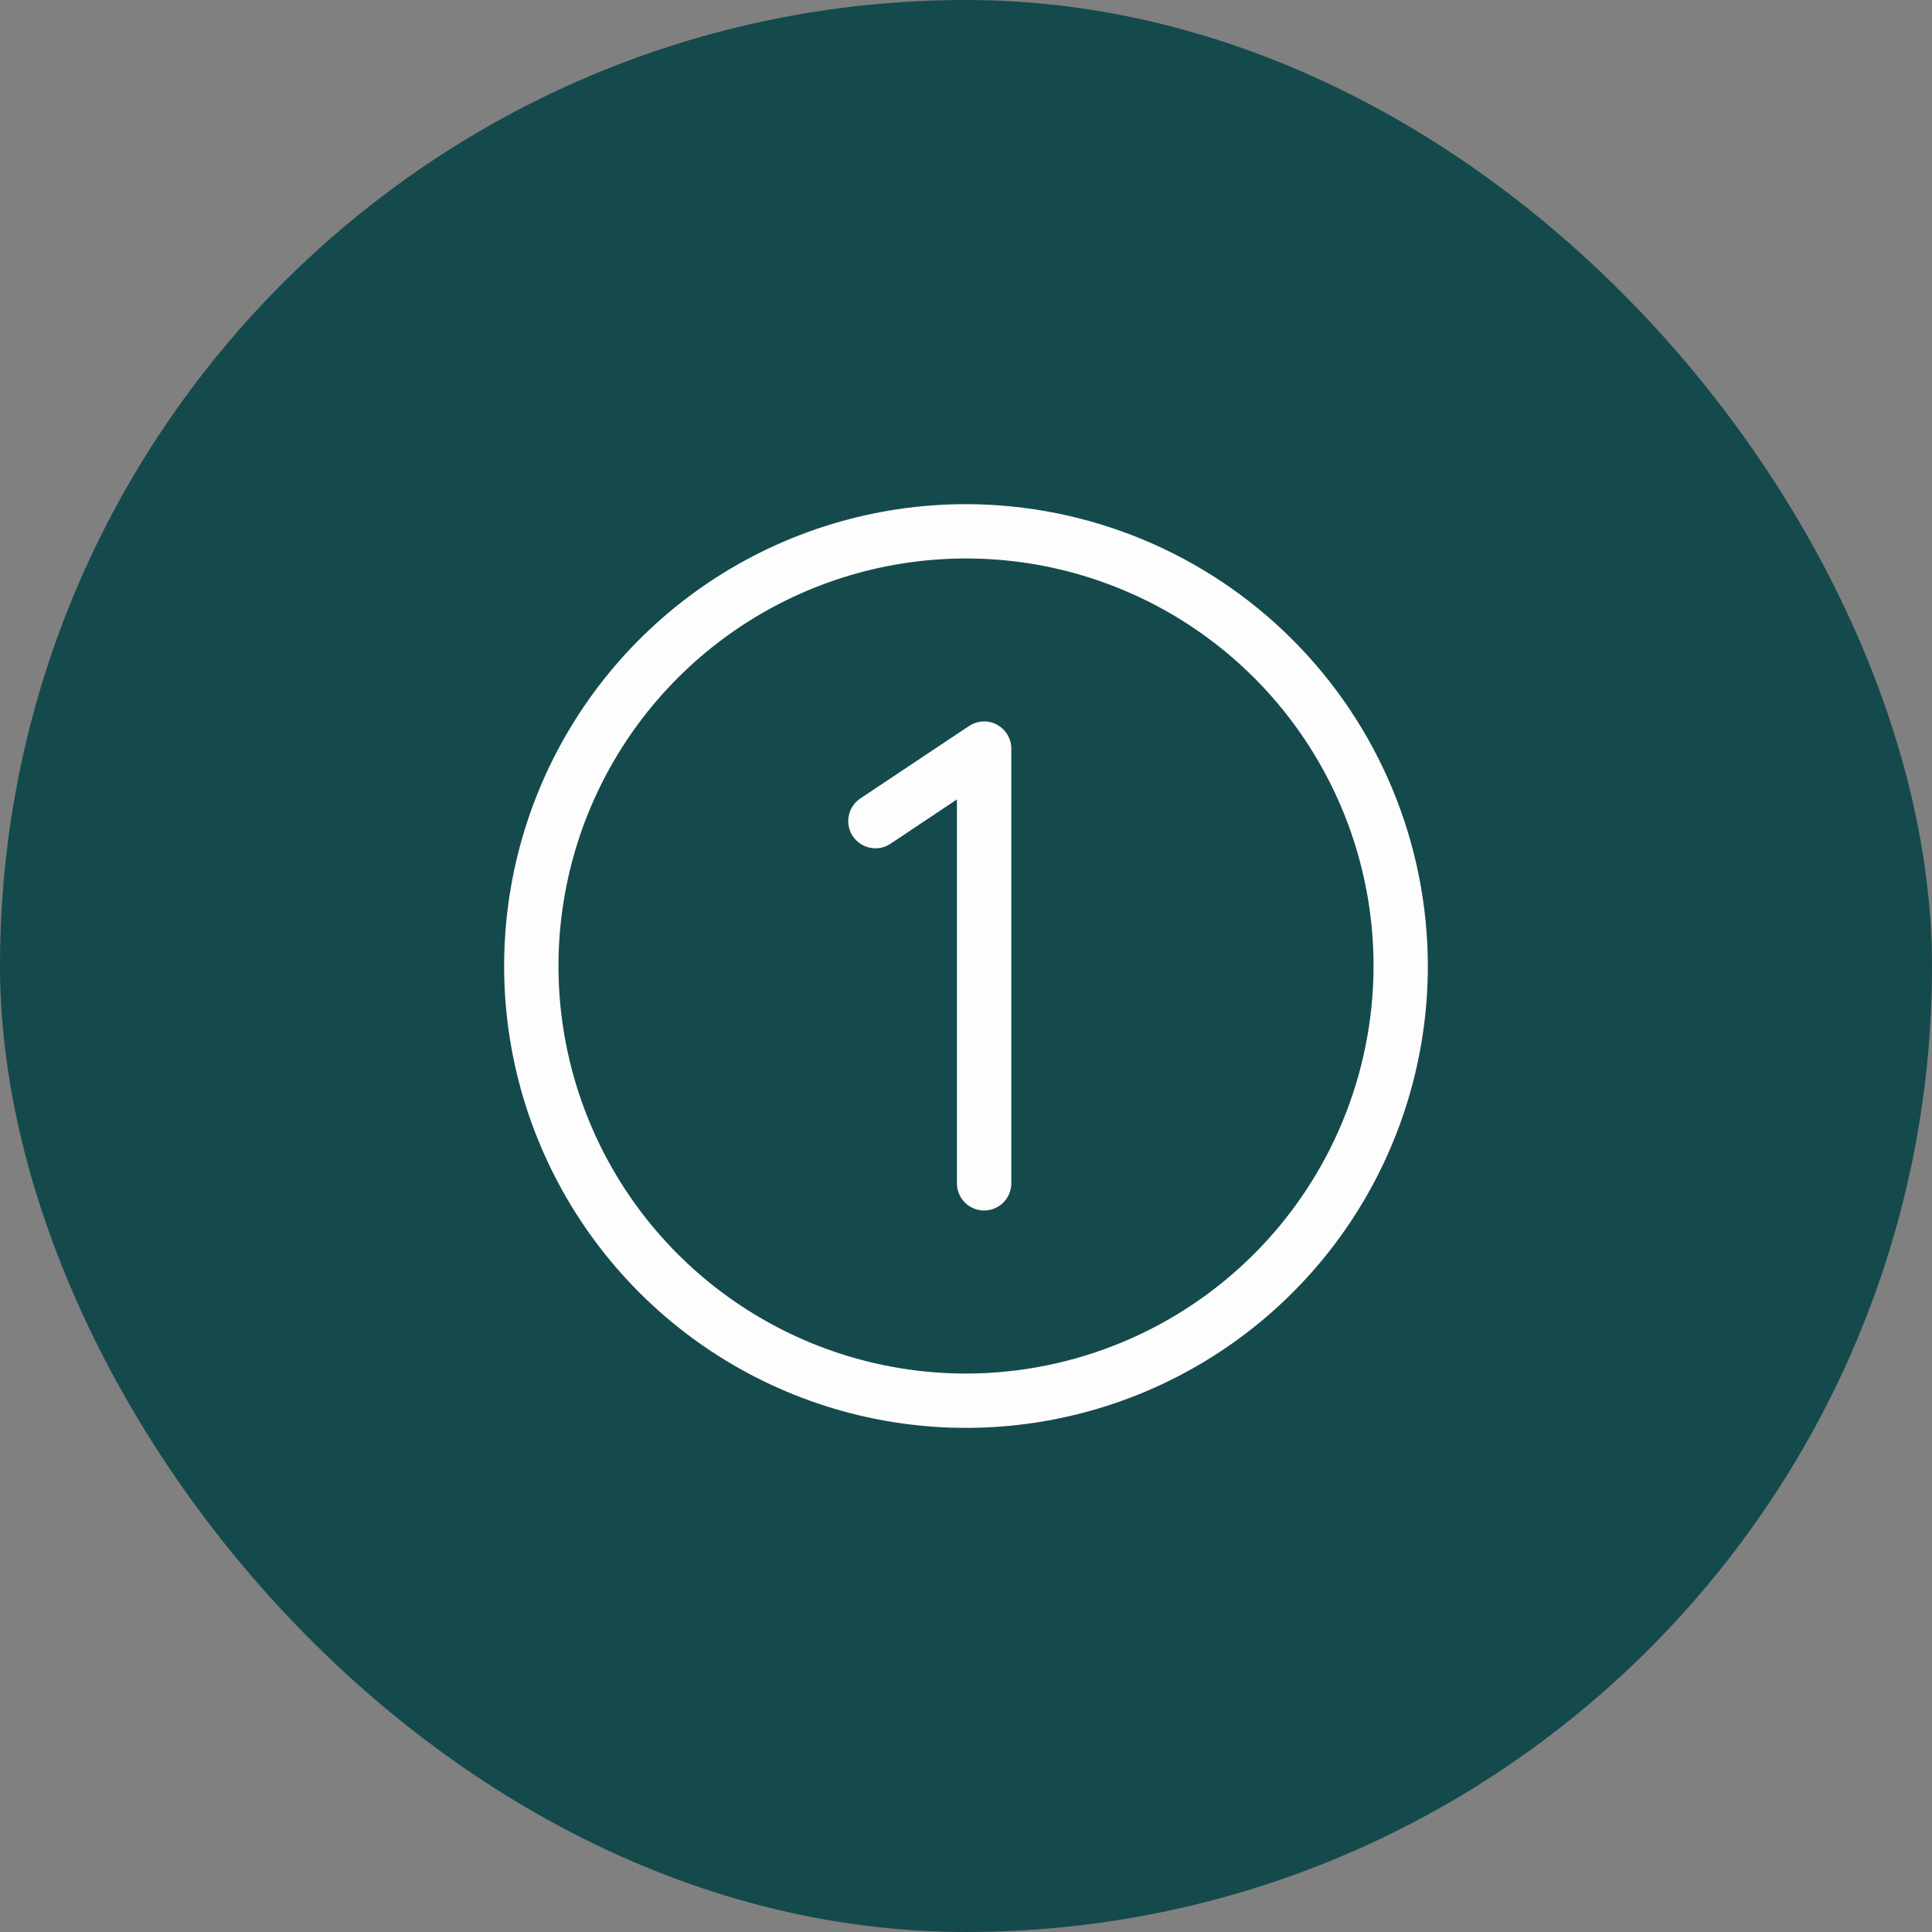 <svg width="40" height="40" viewBox="0 0 40 40" fill="none" xmlns="http://www.w3.org/2000/svg">
<rect x="0" y="0" width="40" height="40" fill="#808080" stroke="none"/>
<rect width="40" height="40" rx="20" fill="#154A4C"/>
<path d="M20 10.438C18.109 10.438 16.26 10.998 14.687 12.049C13.115 13.1 11.889 14.593 11.165 16.341C10.442 18.088 10.252 20.011 10.621 21.866C10.99 23.721 11.901 25.424 13.238 26.762C14.576 28.099 16.279 29.01 18.134 29.379C19.989 29.748 21.912 29.558 23.659 28.835C25.407 28.111 26.9 26.885 27.951 25.313C29.002 23.74 29.562 21.891 29.562 20C29.559 17.465 28.551 15.034 26.758 13.242C24.966 11.449 22.535 10.441 20 10.438ZM20 28.438C18.331 28.438 16.7 27.943 15.312 27.015C13.925 26.088 12.843 24.771 12.205 23.229C11.566 21.687 11.399 19.991 11.725 18.354C12.05 16.717 12.854 15.214 14.034 14.034C15.214 12.854 16.717 12.05 18.354 11.725C19.991 11.399 21.687 11.566 23.229 12.205C24.771 12.843 26.088 13.925 27.015 15.312C27.943 16.7 28.438 18.331 28.438 20C28.435 22.237 27.545 24.382 25.963 25.963C24.382 27.545 22.237 28.435 20 28.438ZM20.938 15.5V24.5C20.938 24.649 20.878 24.792 20.773 24.898C20.667 25.003 20.524 25.062 20.375 25.062C20.226 25.062 20.083 25.003 19.977 24.898C19.872 24.792 19.812 24.649 19.812 24.5V16.551L18.437 17.469C18.313 17.552 18.161 17.582 18.014 17.552C17.868 17.523 17.739 17.436 17.656 17.312C17.573 17.188 17.543 17.036 17.573 16.889C17.602 16.743 17.689 16.614 17.813 16.531L20.063 15.031C20.148 14.975 20.246 14.942 20.348 14.937C20.45 14.932 20.551 14.955 20.641 15.003C20.73 15.052 20.806 15.123 20.858 15.211C20.91 15.298 20.938 15.398 20.938 15.5Z" fill="#FDFDFD"/>
</svg>
